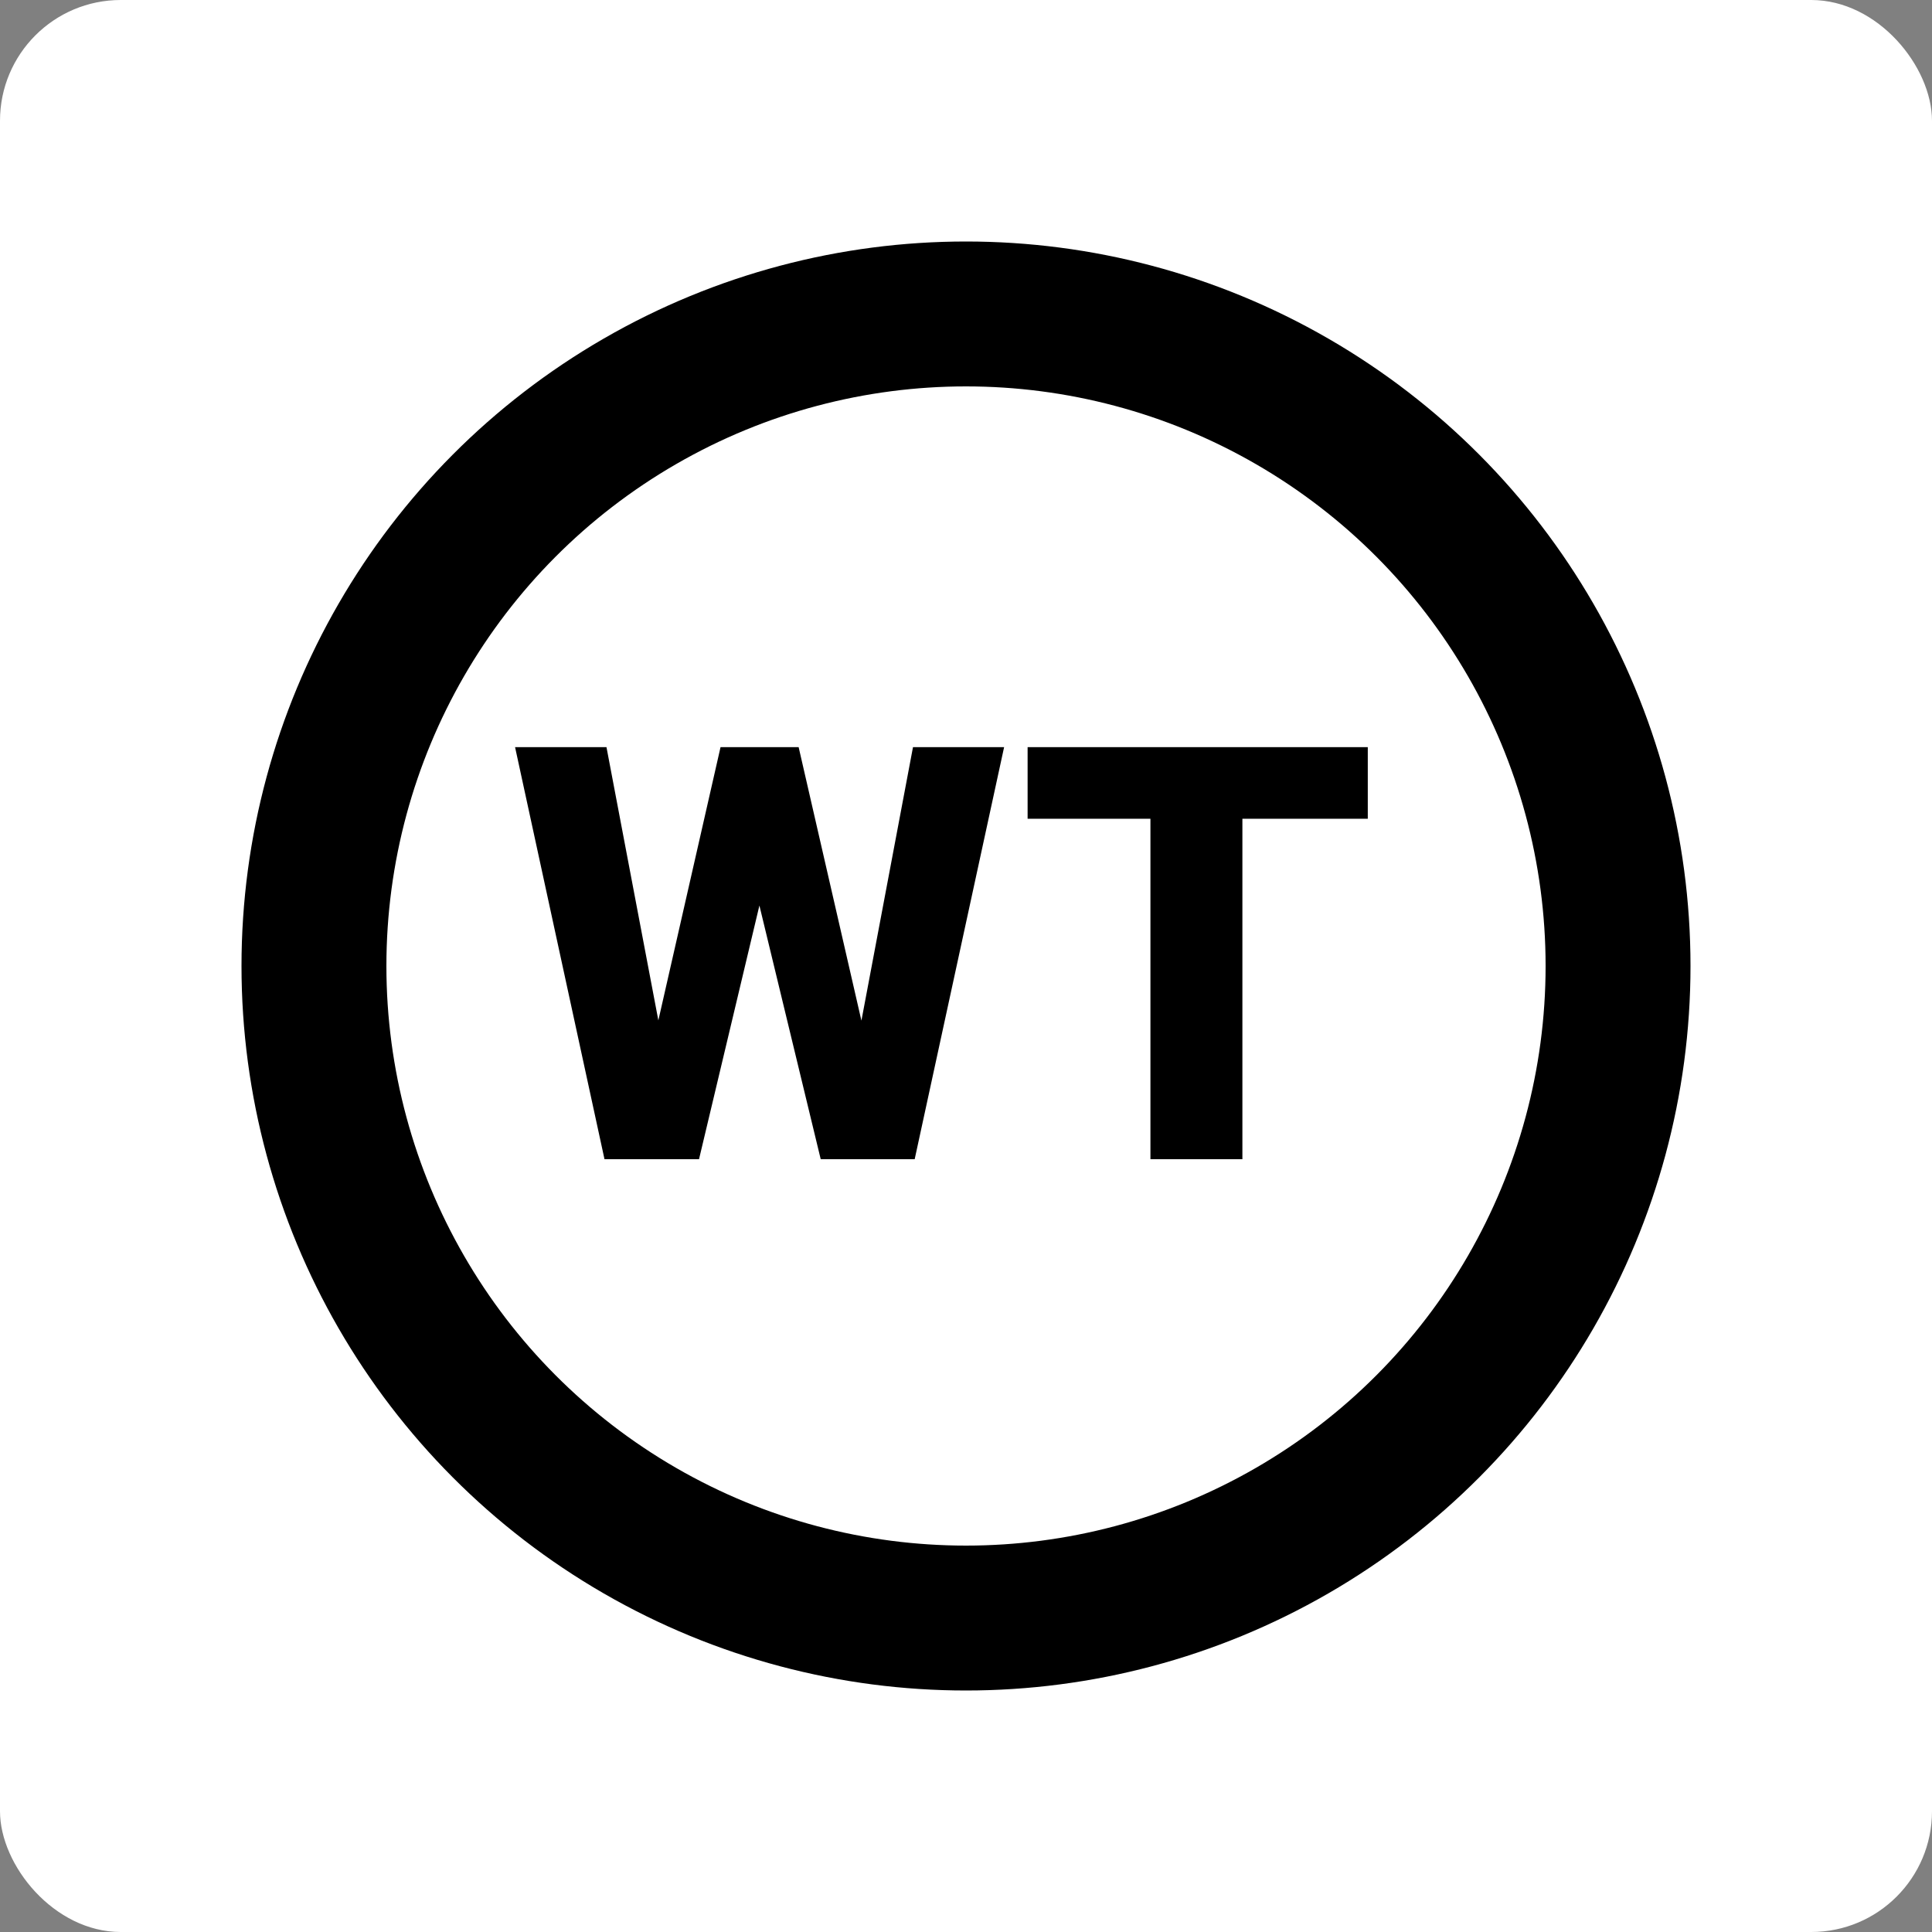 <svg width="80" height="80" viewBox="0 0 80 80" fill="none" xmlns="http://www.w3.org/2000/svg">
<rect x="0" y="0" width="80" height="80" fill="#808080" stroke="none"/>
<rect width="80" height="80" rx="5" fill="white"/>
<circle cx="40" cy="40" r="27" stroke="black" stroke-width="6"/>
<path d="M26.438 45.867L29.836 30.938H31.793L32.566 32.789L28.945 48H26.801L26.438 45.867ZM25.113 30.938L27.961 45.938L27.469 48H25.031L21.328 30.938H25.113ZM34.992 45.855L37.805 30.938H41.578L37.875 48H35.461L34.992 45.855ZM33.07 30.938L36.516 45.949L36.117 48H33.984L30.305 32.777L31.113 30.938H33.07ZM51.445 30.938V48H47.637V30.938H51.445ZM56.637 30.938V33.902H42.551V30.938H56.637Z" fill="black"/>
</svg>

